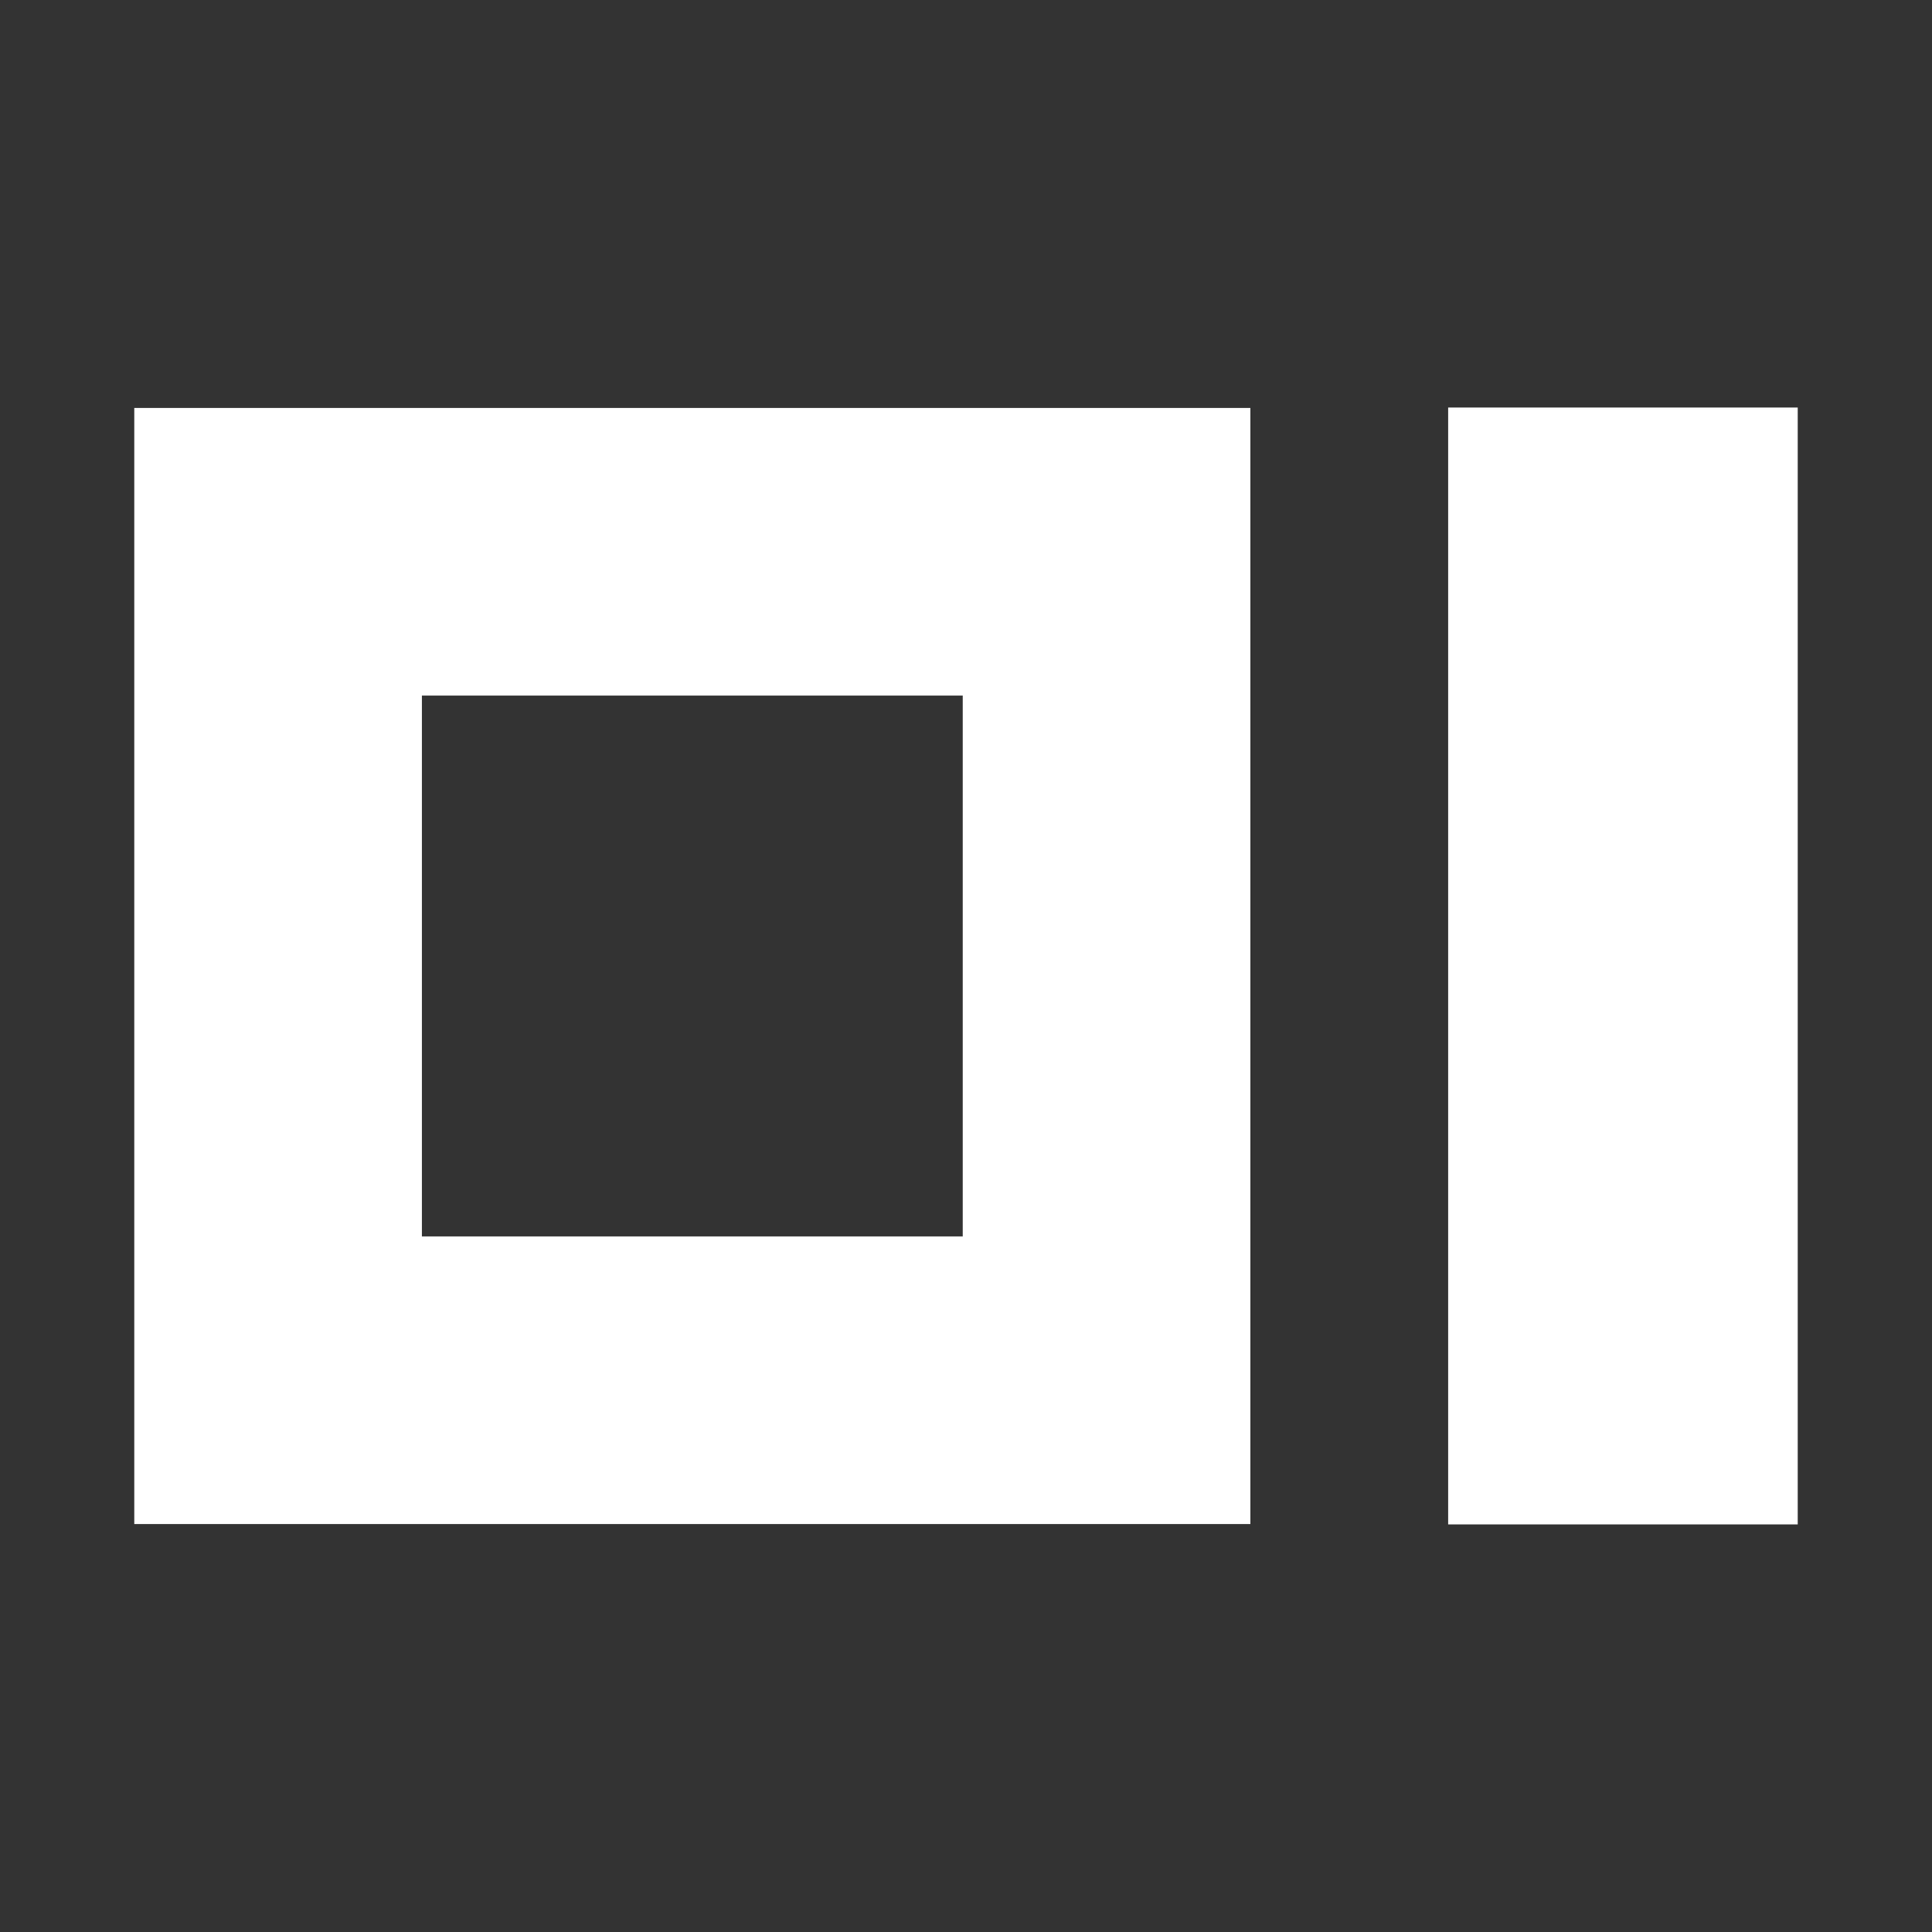 <svg viewBox="0 0 32 32" xmlns="http://www.w3.org/2000/svg" xml:space="preserve" fill-rule="evenodd">
  <rect x="0" y="0" width="32" height="32" fill="#333333" stroke="none"/>
  <path d="M20.71 6.757H2.224v18.486H20.71V6.757Zm-4.764 4.764H6.988v8.958h8.958v-8.958ZM23.986 6.75h5.79v18.499h-5.79z" fill="#fff" />
</svg>
